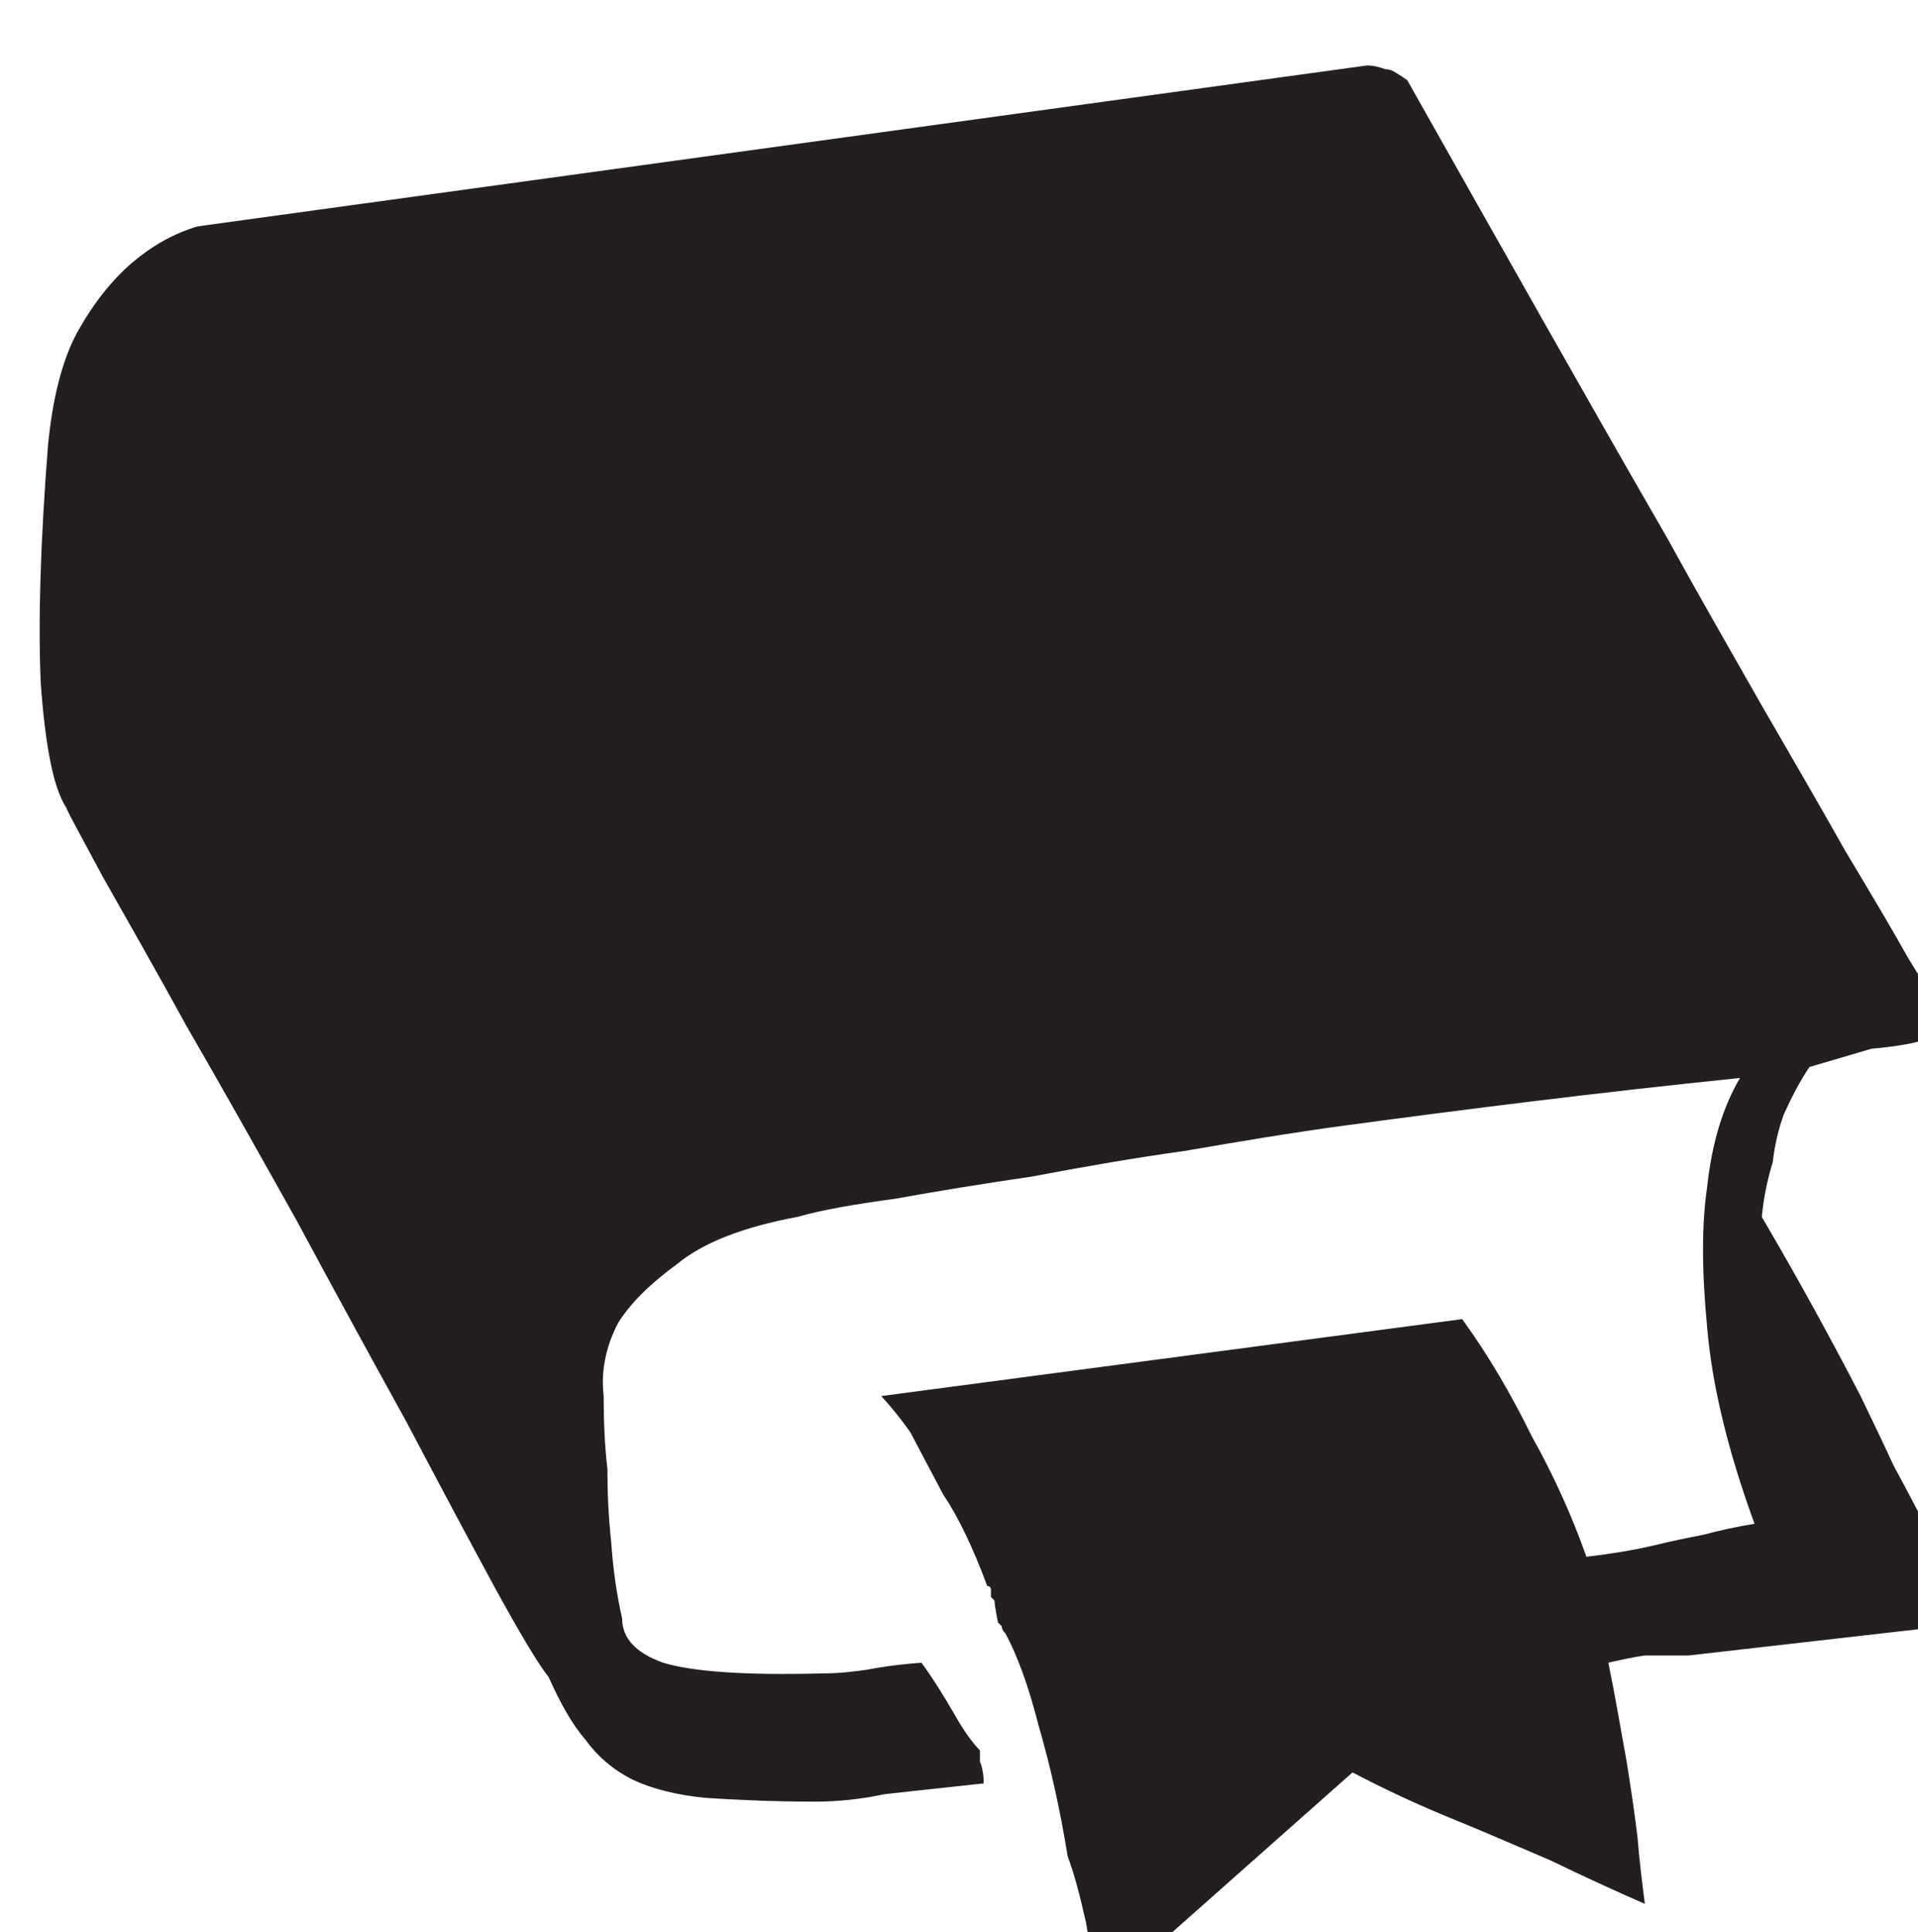 <?xml version="1.0" encoding="UTF-8" standalone="no"?>
<!-- Created with Inkscape (http://www.inkscape.org/) -->

<svg
   width="2.895mm"
   height="2.916mm"
   viewBox="0 0 2.895 2.916"
   version="1.1"
   id="svg12727"
   inkscape:version="1.2.1 (9c6d41e4, 2022-07-14)"
   sodipodi:docname="intelligence.svg"
   xmlns:inkscape="http://www.inkscape.org/namespaces/inkscape"
   xmlns:sodipodi="http://sodipodi.sourceforge.net/DTD/sodipodi-0.dtd"
   xmlns="http://www.w3.org/2000/svg"
   xmlns:svg="http://www.w3.org/2000/svg">
  <sodipodi:namedview
     id="namedview12729"
     pagecolor="#505050"
     bordercolor="#eeeeee"
     borderopacity="1"
     inkscape:showpageshadow="0"
     inkscape:pageopacity="0"
     inkscape:pagecheckerboard="0"
     inkscape:deskcolor="#505050"
     inkscape:document-units="mm"
     showgrid="false"
     inkscape:zoom="0.2102413"
     inkscape:cx="-9.5128787"
     inkscape:cy="-147.44962"
     inkscape:window-width="1309"
     inkscape:window-height="456"
     inkscape:window-x="0"
     inkscape:window-y="25"
     inkscape:window-maximized="0"
     inkscape:current-layer="layer1" />
  <defs
     id="defs12724" />
  <g
     inkscape:label="Layer 1"
     inkscape:groupmode="layer"
     id="layer1"
     transform="translate(-106.781,-187.313)">
    <g
       fill="#231f20"
       fill-opacity="1"
       id="g8066"
       transform="matrix(0.353,0,0,0.353,12.505,30.923)">
      <g
         id="use8064"
         transform="translate(266.792,449.64)">
        <path
           d="M 8.594,0.344 7.5,0.469 c -0.062,0 -0.125,0 -0.188,0 C 7.258,0.477 7.207,0.488 7.156,0.5 7.188,0.656 7.211,0.797 7.234,0.922 7.254,1.047 7.27,1.156 7.281,1.25 7.289,1.352 7.301,1.445 7.312,1.531 7.188,1.477 7.051,1.414 6.906,1.344 6.758,1.281 6.625,1.223 6.5,1.172 6.344,1.109 6.195,1.039 6.062,0.969 L 4.969,1.938 C 4.957,1.82 4.941,1.711 4.922,1.609 4.898,1.504 4.875,1.41 4.844,1.328 4.812,1.129 4.77,0.941 4.719,0.766 4.676,0.598 4.629,0.469 4.578,0.375 4.566,0.363 4.562,0.352 4.562,0.344 c 0,0 -0.008,-0.008 -0.016,-0.016 C 4.535,0.273 4.531,0.242 4.531,0.234 4.52,0.223 4.516,0.219 4.516,0.219 c 0,-0.012 0,-0.023 0,-0.031 C 4.516,0.176 4.508,0.172 4.5,0.172 4.438,0.004 4.375,-0.125 4.312,-0.219 4.258,-0.32 4.211,-0.41 4.172,-0.484 c -0.043,-0.062 -0.086,-0.113 -0.125,-0.156 L 6.531,-0.969 c 0.113,0.156 0.211,0.324 0.297,0.5 C 6.922,-0.301 7,-0.129 7.062,0.047 7.164,0.035 7.258,0.02 7.344,0 7.426,-0.02 7.5,-0.035 7.562,-0.047 7.633,-0.066 7.707,-0.082 7.781,-0.094 7.664,-0.414 7.598,-0.695 7.578,-0.938 7.555,-1.176 7.555,-1.375 7.578,-1.531 7.598,-1.719 7.645,-1.875 7.719,-2 7.113,-1.938 6.551,-1.867 6.031,-1.797 5.801,-1.766 5.57,-1.727 5.344,-1.688 5.113,-1.656 4.895,-1.617 4.688,-1.578 4.477,-1.547 4.285,-1.516 4.109,-1.484 3.941,-1.461 3.801,-1.438 3.688,-1.406 c -0.23,0.043 -0.402,0.109 -0.516,0.203 -0.117,0.086 -0.199,0.168 -0.25,0.25 -0.055,0.105 -0.074,0.211 -0.062,0.312 0,0.105 0.004,0.211 0.016,0.312 0,0.094 0.004,0.199 0.016,0.312 0.008,0.113 0.023,0.223 0.047,0.328 0,0.082 0.055,0.145 0.172,0.188 0.125,0.039 0.348,0.055 0.672,0.047 0.082,0 0.148,-0.008 0.203,-0.016 C 4.035,0.52 4.113,0.508 4.219,0.5 4.27,0.57 4.316,0.645 4.359,0.719 4.398,0.789 4.438,0.844 4.469,0.875 c 0,0.02 0,0.035 0,0.047 0.008,0.02 0.016,0.051 0.016,0.094 C 4.305,1.035 4.164,1.051 4.062,1.062 3.969,1.082 3.867,1.094 3.766,1.094 c -0.188,0 -0.344,-0.008 -0.469,-0.016 C 3.172,1.066 3.066,1.039 2.984,1 2.898,0.957 2.832,0.898 2.781,0.828 2.727,0.766 2.676,0.676 2.625,0.562 2.582,0.508 2.504,0.379 2.391,0.172 2.285,-0.023 2.16,-0.258 2.016,-0.531 1.867,-0.801 1.711,-1.086 1.547,-1.391 1.379,-1.691 1.223,-1.969 1.078,-2.219 0.941,-2.469 0.82,-2.68 0.719,-2.859 0.625,-3.035 0.57,-3.133 0.562,-3.156 0.508,-3.238 0.473,-3.414 0.453,-3.688 c -0.012,-0.281 0,-0.617 0.031,-1.016 0.02,-0.207 0.062,-0.367 0.125,-0.484 0.07,-0.125 0.148,-0.223 0.234,-0.297 0.082,-0.07 0.176,-0.125 0.281,-0.156 l 5,-0.688 c 0.031,0 0.055,0.008 0.078,0.016 0.02,0 0.035,0.008 0.047,0.016 0.02,0.012 0.035,0.023 0.047,0.031 0.406,0.719 0.773,1.371 1.109,1.953 0.133,0.242 0.27,0.48 0.406,0.719 0.133,0.23 0.254,0.438 0.359,0.625 0.113,0.188 0.203,0.34 0.266,0.453 0.07,0.117 0.109,0.172 0.109,0.172 0.008,0.031 0.02,0.059 0.031,0.078 0.008,0.023 0.008,0.043 0,0.062 C 8.566,-2.191 8.535,-2.176 8.484,-2.156 8.441,-2.145 8.375,-2.133 8.281,-2.125 L 8.016,-2.047 C 7.973,-1.984 7.938,-1.914 7.906,-1.844 7.883,-1.781 7.867,-1.711 7.859,-1.641 7.836,-1.566 7.82,-1.488 7.812,-1.406 7.977,-1.125 8.117,-0.867 8.234,-0.641 8.285,-0.535 8.332,-0.438 8.375,-0.344 c 0.051,0.094 0.098,0.184 0.141,0.266 0.039,0.074 0.07,0.133 0.094,0.188 0.031,0.062 0.047,0.098 0.047,0.109 0,0.051 -0.012,0.086 -0.031,0.109 C 8.613,0.336 8.602,0.344 8.594,0.344 Z m 0,0"
           id="path12751" />
      </g>
    </g>
  </g>
</svg>
